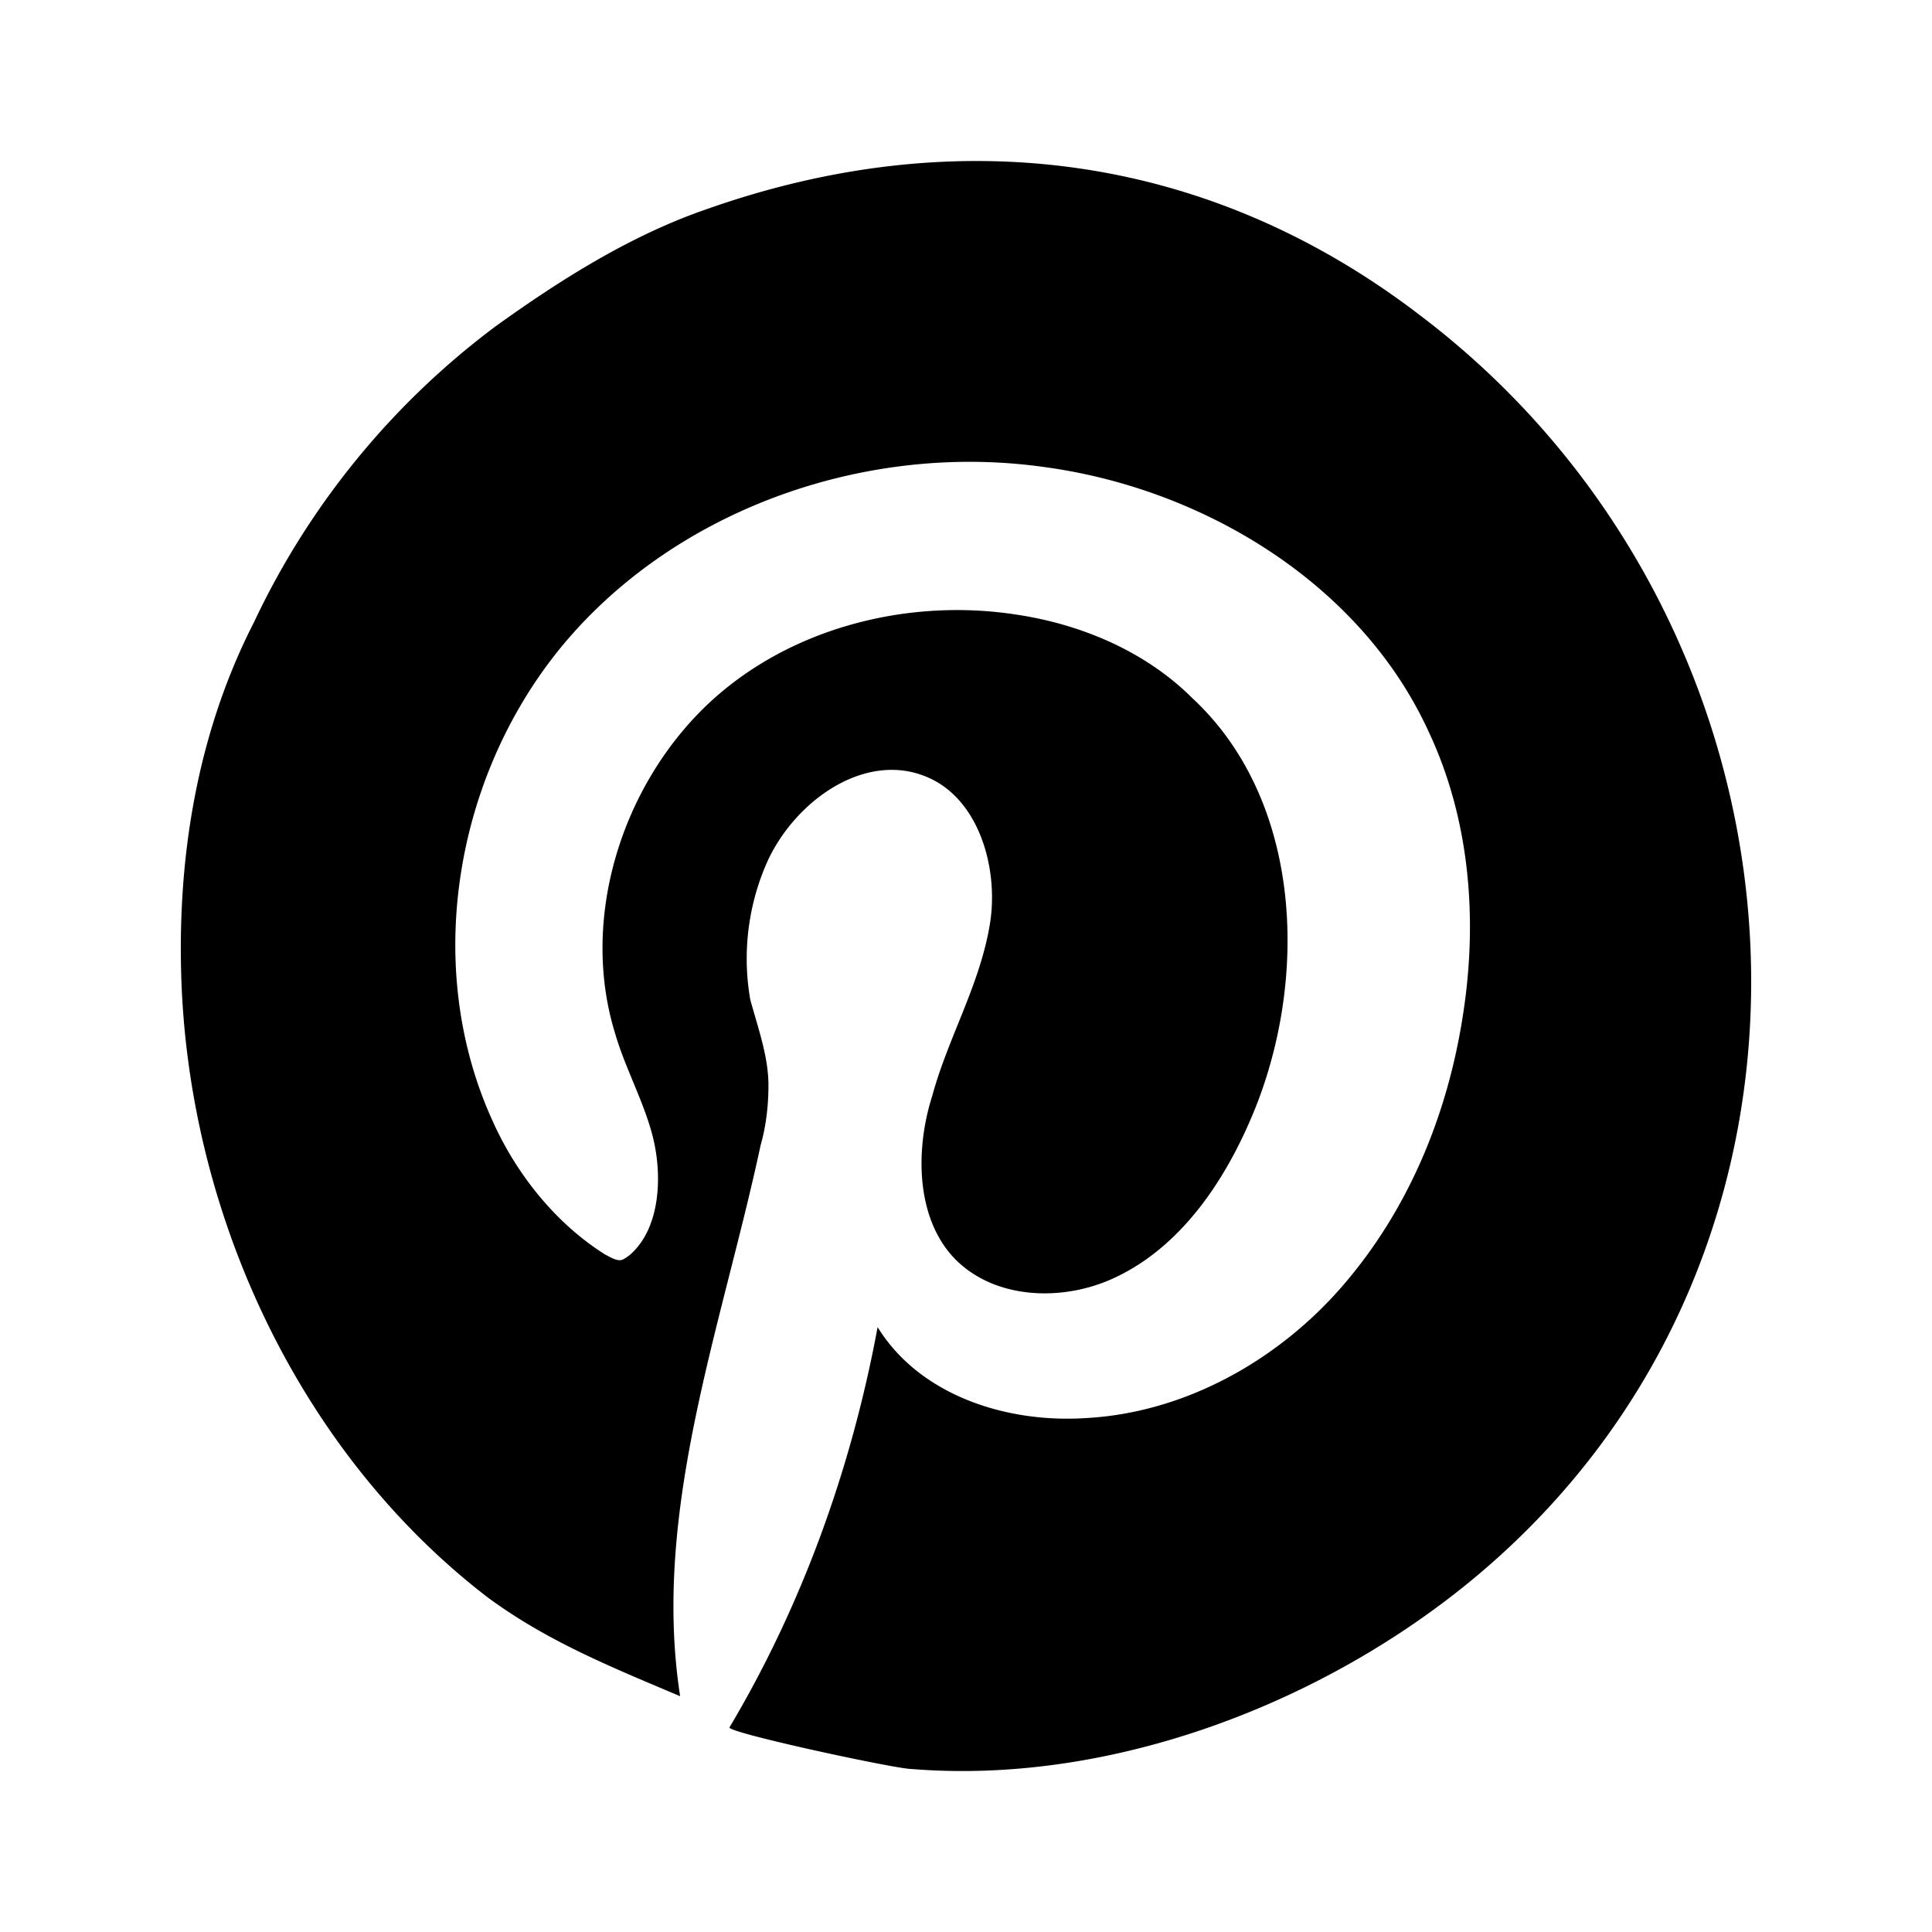 <svg xmlns="http://www.w3.org/2000/svg" width="3em" height="3em" viewBox="0 0 24 24"><path fill="currentColor" d="M2.249 12.03c.064 3.002 1.453 6.005 3.81 7.814c.743.548 1.55.871 2.39 1.227c-.356-2.293.516-4.586 1-6.846c.065-.226.097-.484.097-.743c0-.355-.129-.71-.226-1.065a2.96 2.96 0 0 1 .226-1.744c.356-.742 1.195-1.324 1.938-1.033c.678.258.936 1.162.807 1.873c-.13.742-.517 1.388-.71 2.099c-.226.71-.194 1.582.322 2.066c.485.452 1.26.485 1.873.226c.904-.387 1.486-1.291 1.84-2.195c.647-1.68.518-3.81-.806-5.038c-.55-.549-1.324-.904-2.164-1.033c-1.42-.226-2.97.194-3.972 1.227c-1 1.033-1.453 2.615-1.033 3.972c.13.452.388.904.485 1.356s.064 1.033-.259 1.356a.5.5 0 0 1-.129.097c-.065.032-.161-.032-.226-.065c-.613-.387-1.098-1-1.388-1.646c-.905-1.97-.452-4.424.968-6.039c1.421-1.614 3.714-2.39 5.845-2.099c2.002.259 3.971 1.453 4.811 3.294c.517 1.098.613 2.357.42 3.552c-.194 1.227-.678 2.39-1.486 3.326s-1.97 1.582-3.196 1.647c-1.001.064-2.067-.291-2.584-1.13c-.322 1.743-.936 3.454-1.84 4.972c-.032.065 2.067.517 2.26.517c2.39.194 4.94-.743 6.814-2.228c5.166-4.101 4.617-11.948-.485-15.822c-2.648-2.035-5.78-2.422-8.88-1.324c-.936.323-1.808.872-2.615 1.453a9.8 9.8 0 0 0-3.003 3.68c-.678 1.325-.937 2.81-.904 4.295"/></svg>